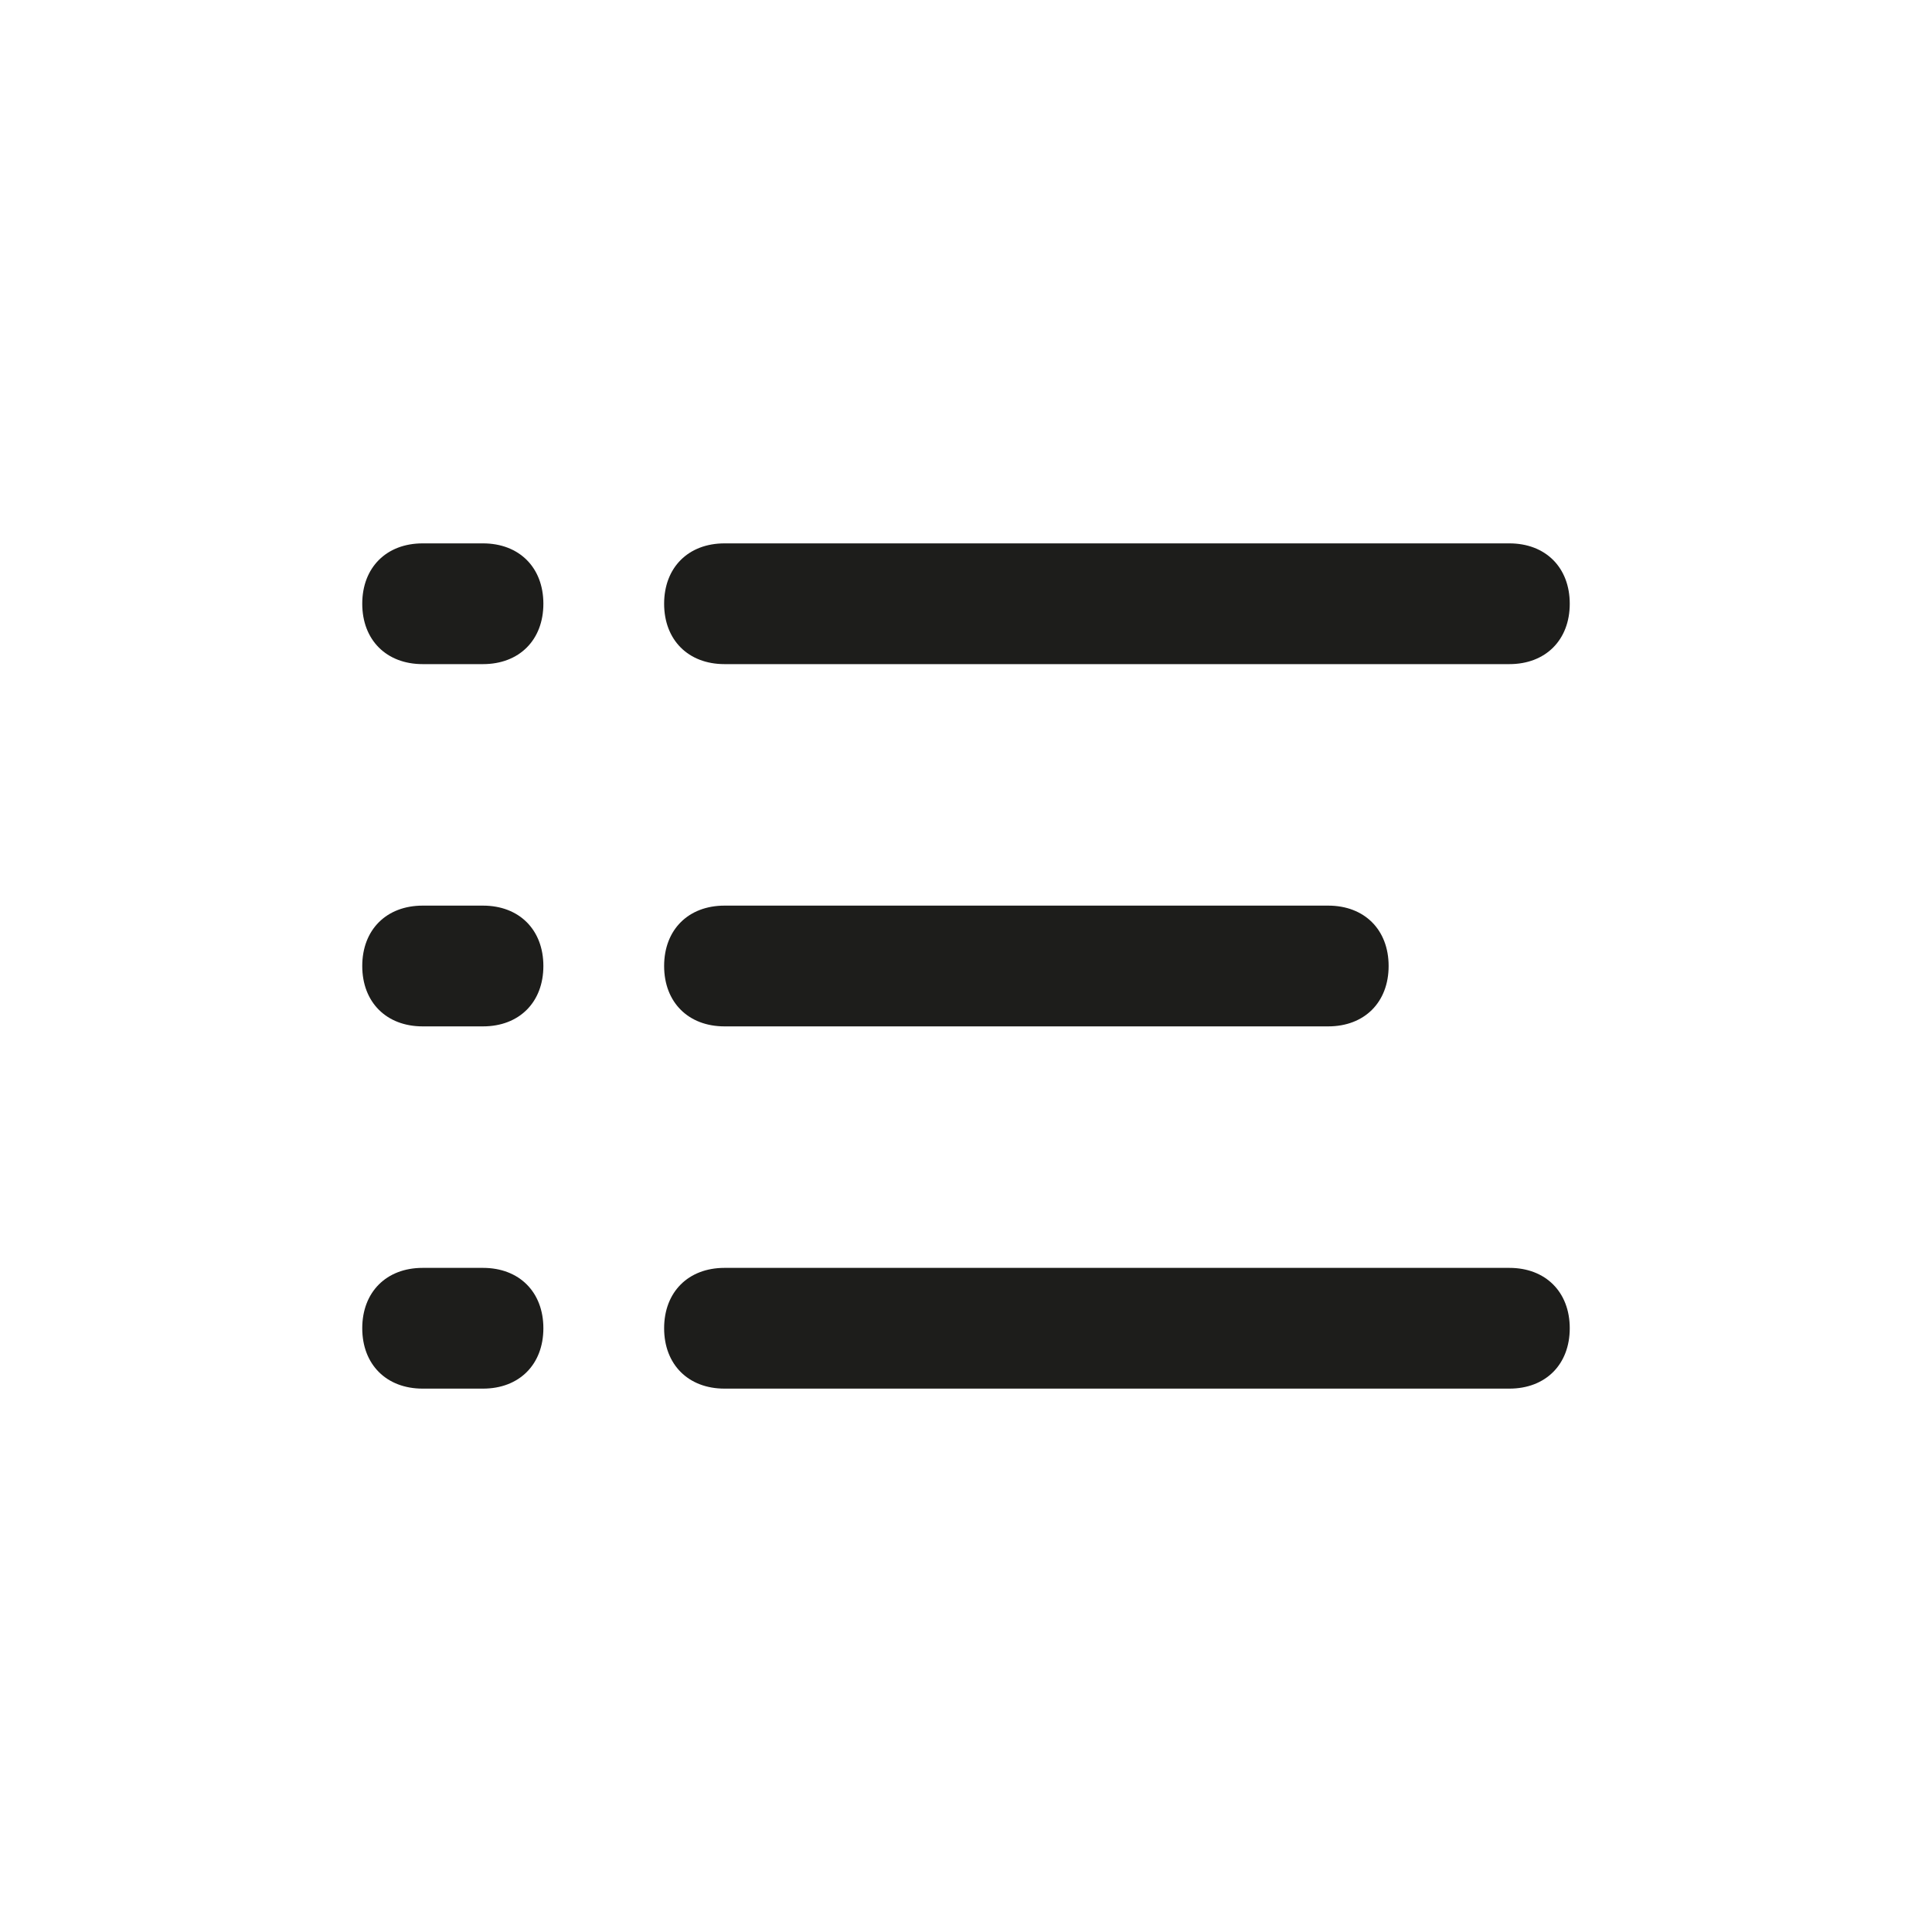<svg width="32" height="32" viewBox="0 0 32 32" fill="none" xmlns="http://www.w3.org/2000/svg">
<path d="M12 11H25C25.6 11 26 10.6 26 10C26 9.4 25.6 9 25 9H12C11.4 9 11 9.4 11 10C11 10.6 11.4 11 12 11ZM8 9H7C6.4 9 6 9.4 6 10C6 10.6 6.4 11 7 11H8C8.6 11 9 10.6 9 10C9 9.4 8.6 9 8 9ZM25 21H12C11.4 21 11 21.4 11 22C11 22.6 11.4 23 12 23H25C25.6 23 26 22.6 26 22C26 21.4 25.6 21 25 21ZM8 21H7C6.4 21 6 21.4 6 22C6 22.6 6.4 23 7 23H8C8.6 23 9 22.6 9 22C9 21.4 8.6 21 8 21ZM12 17H22C22.6 17 23 16.6 23 16C23 15.4 22.6 15 22 15H12C11.4 15 11 15.4 11 16C11 16.6 11.4 17 12 17ZM8 15H7C6.4 15 6 15.4 6 16C6 16.6 6.4 17 7 17H8C8.6 17 9 16.6 9 16C9 15.4 8.6 15 8 15Z" fill="#1D1D1B"/>
</svg>
